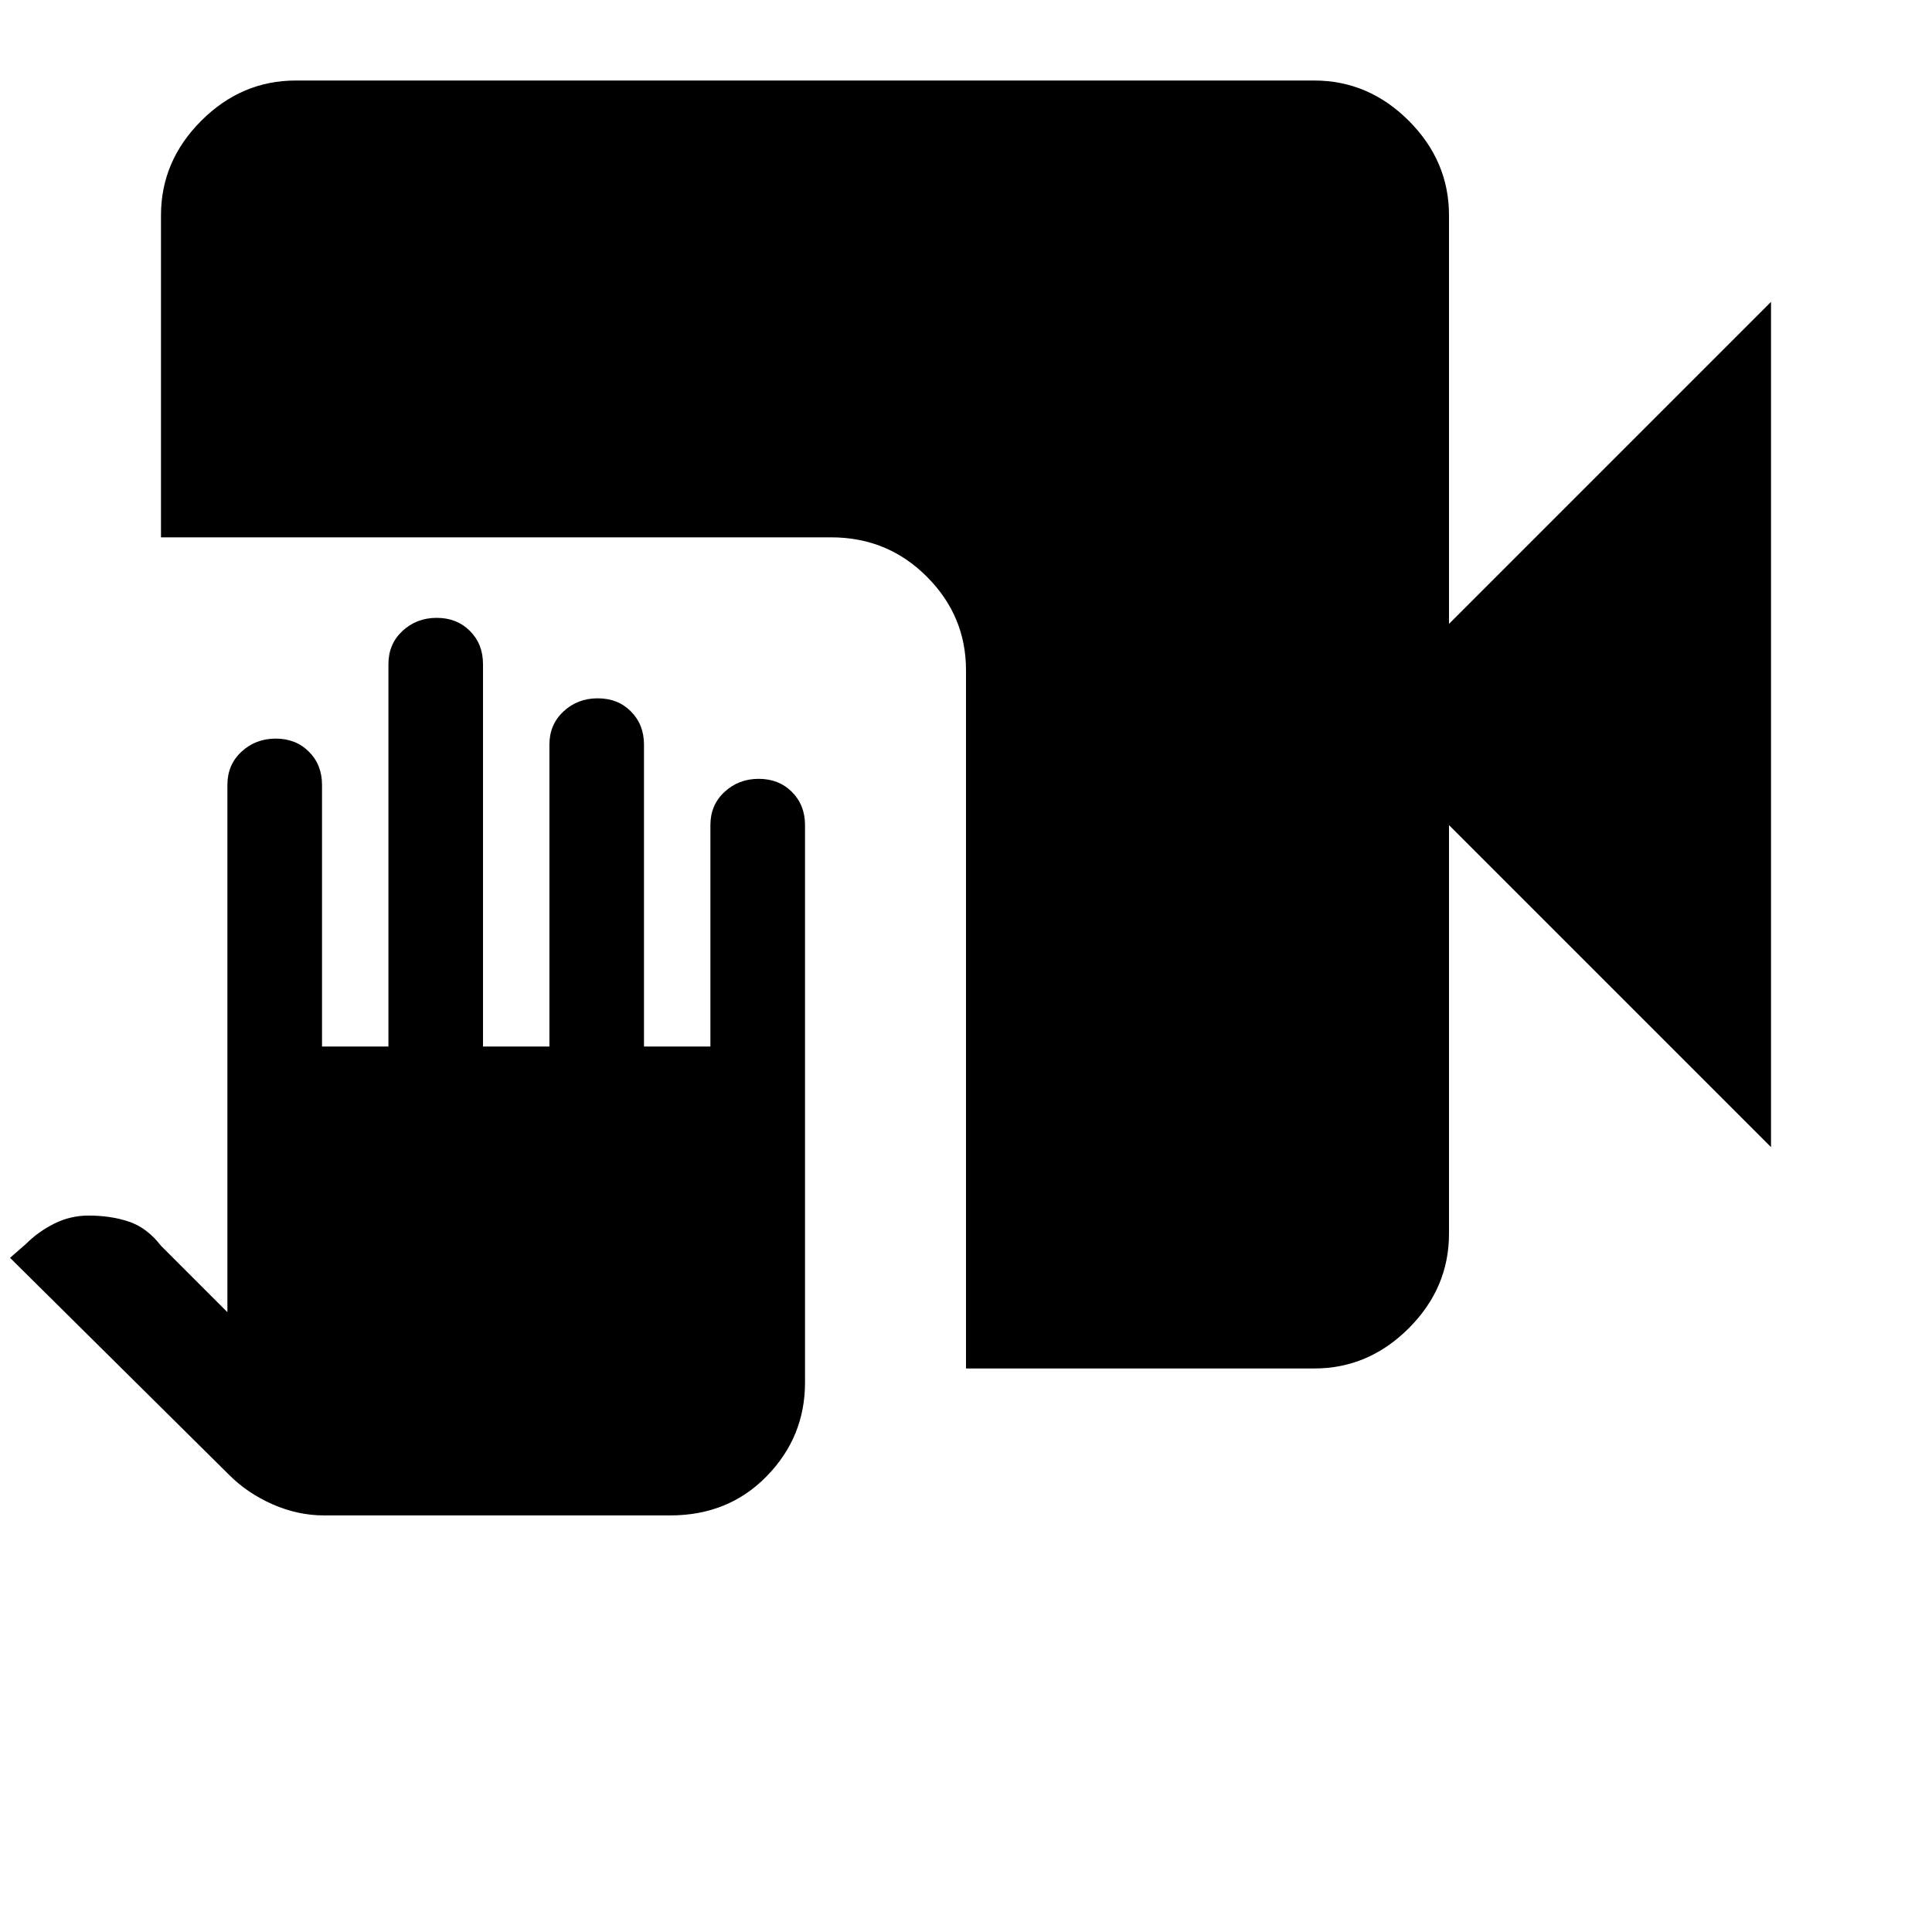 <svg xmlns="http://www.w3.org/2000/svg" height="40" width="40"><path d="M6.708 31.375q-.541 0-1.062-.229t-.896-.604l-4.542-4.5.334-.292q.25-.25.583-.417.333-.166.708-.166.459 0 .834.125.375.125.666.5l1.375 1.375V16.25q0-.417.292-.687.292-.271.708-.271.417 0 .688.271.271.27.271.687v5.417h1.375V13.75q0-.417.291-.687.292-.271.709-.271.416 0 .687.271.271.27.271.687v7.917h1.375v-6.25q0-.417.292-.688.291-.271.708-.271t.687.271q.271.271.271.688v6.25h1.375v-4.584q0-.416.292-.687.292-.271.708-.271.417 0 .688.271.271.271.271.687v11.542q0 1.125-.792 1.937-.792.813-2 .813ZM20 28.333V13.875q0-1.125-.812-1.937-.813-.813-1.98-.813H3.333V4.458q0-1.125.834-1.958.833-.833 1.958-.833h21.083q1.125 0 1.959.833.833.833.833 1.958v8.459l6.667-6.667v17.5L30 17.083v8.459q0 1.125-.833 1.958-.834.833-1.959.833Z"/></svg>